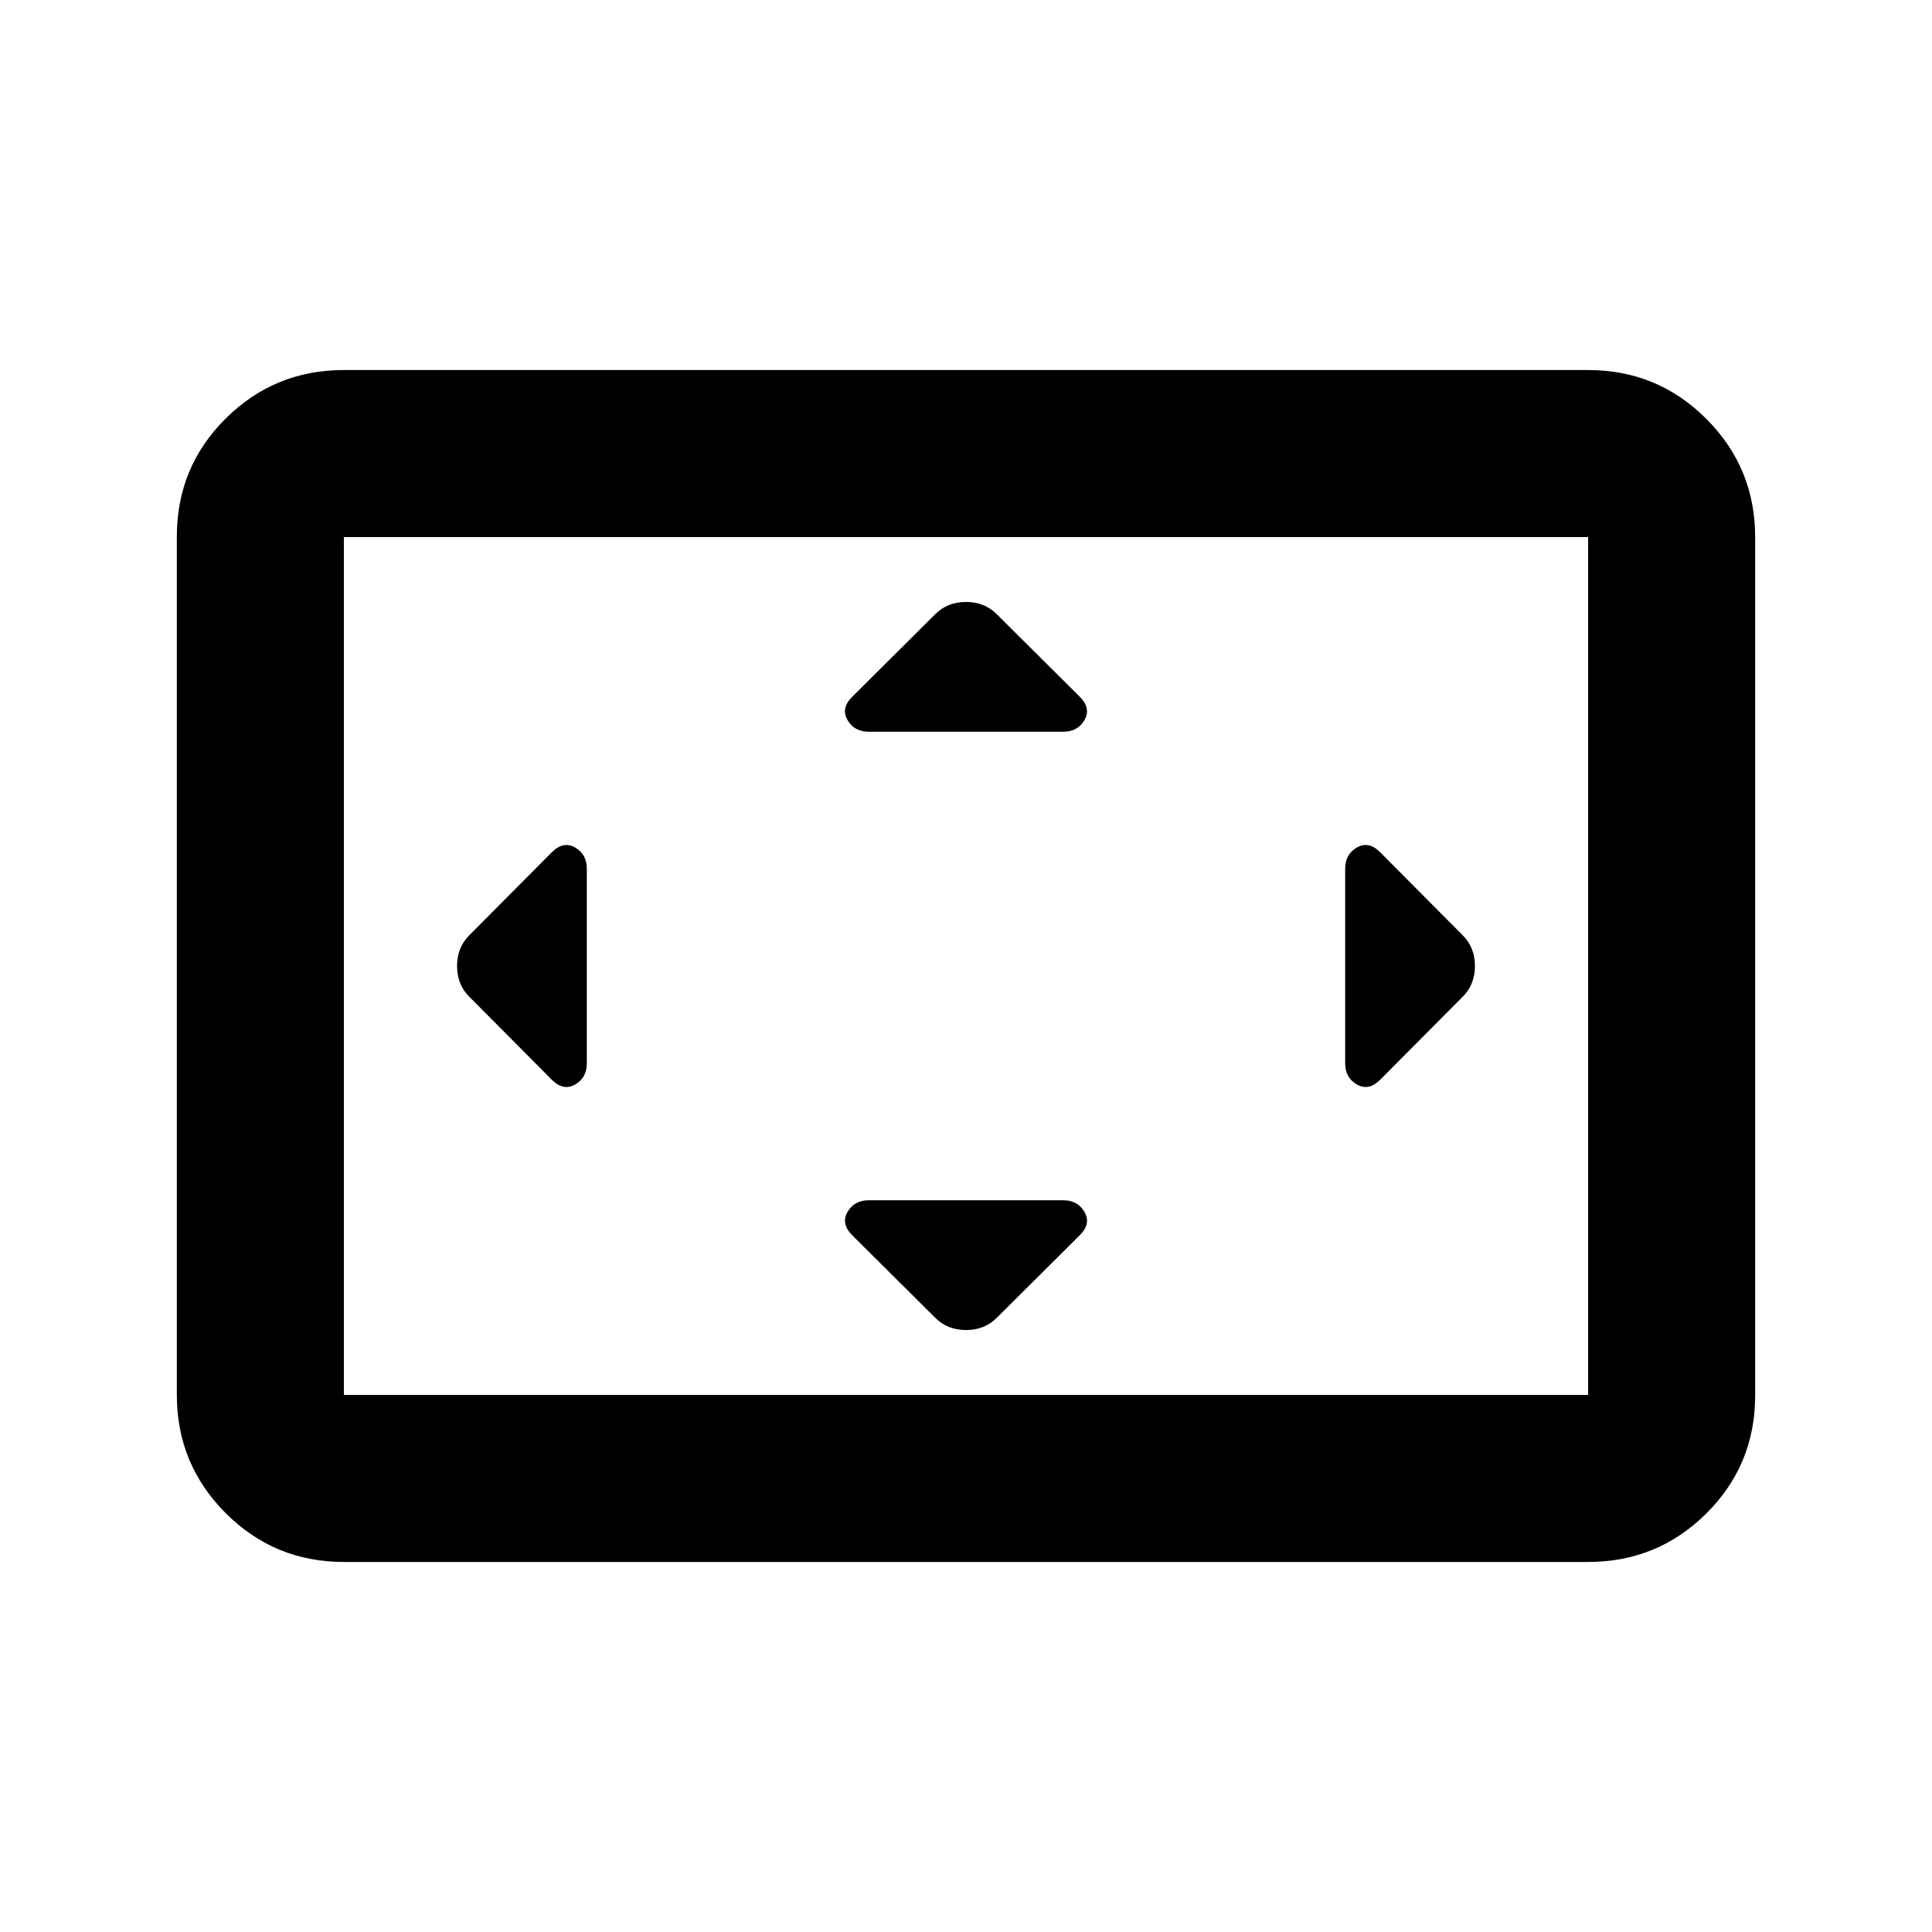 <svg xmlns="http://www.w3.org/2000/svg" height="20" viewBox="0 -960 960 960" width="20"><path d="M291.587-528.343q0-7.199-5.837-10.547-5.837-3.349-11.554 2.368l-41.024 41.263q-6.063 6.063-6.063 15.259 0 9.196 6.063 15.259l41.024 41.263q5.717 5.717 11.554 2.368 5.837-3.348 5.837-10.547v-96.686Zm236.756 164.756h-96.686q-7.199 0-10.547 5.837-3.349 5.837 2.368 11.554l41.263 41.024q6.063 6.063 15.259 6.063 9.196 0 15.259-6.063l41.263-41.024q5.717-5.717 2.368-11.554-3.348-5.837-10.547-5.837Zm0-232.826q7.199 0 10.547-5.837 3.349-5.837-2.368-11.554l-41.263-41.024q-6.063-6.063-15.259-6.063-9.196 0-15.259 6.063l-41.263 41.024q-5.717 5.717-2.368 11.554 3.348 5.837 10.547 5.837h96.686Zm140.07 68.07v96.686q0 7.199 5.837 10.547 5.837 3.349 11.554-2.368l41.024-41.263q6.063-6.063 6.063-15.259 0-9.196-6.063-15.259l-41.024-41.263q-5.717-5.717-11.554-2.368-5.837 3.348-5.837 10.547ZM170.87-183.869q-34.483 0-58.742-24.271t-24.259-58.77v-426.504q0-34.499 24.259-58.608 24.259-24.109 58.742-24.109h618.26q34.483 0 58.742 24.271t24.259 58.77v426.504q0 34.499-24.259 58.608-24.259 24.109-58.742 24.109H170.87Zm0-83.001h618.26v-426.26H170.87v426.26Zm0 0v-426.26 426.26Z"/></svg>